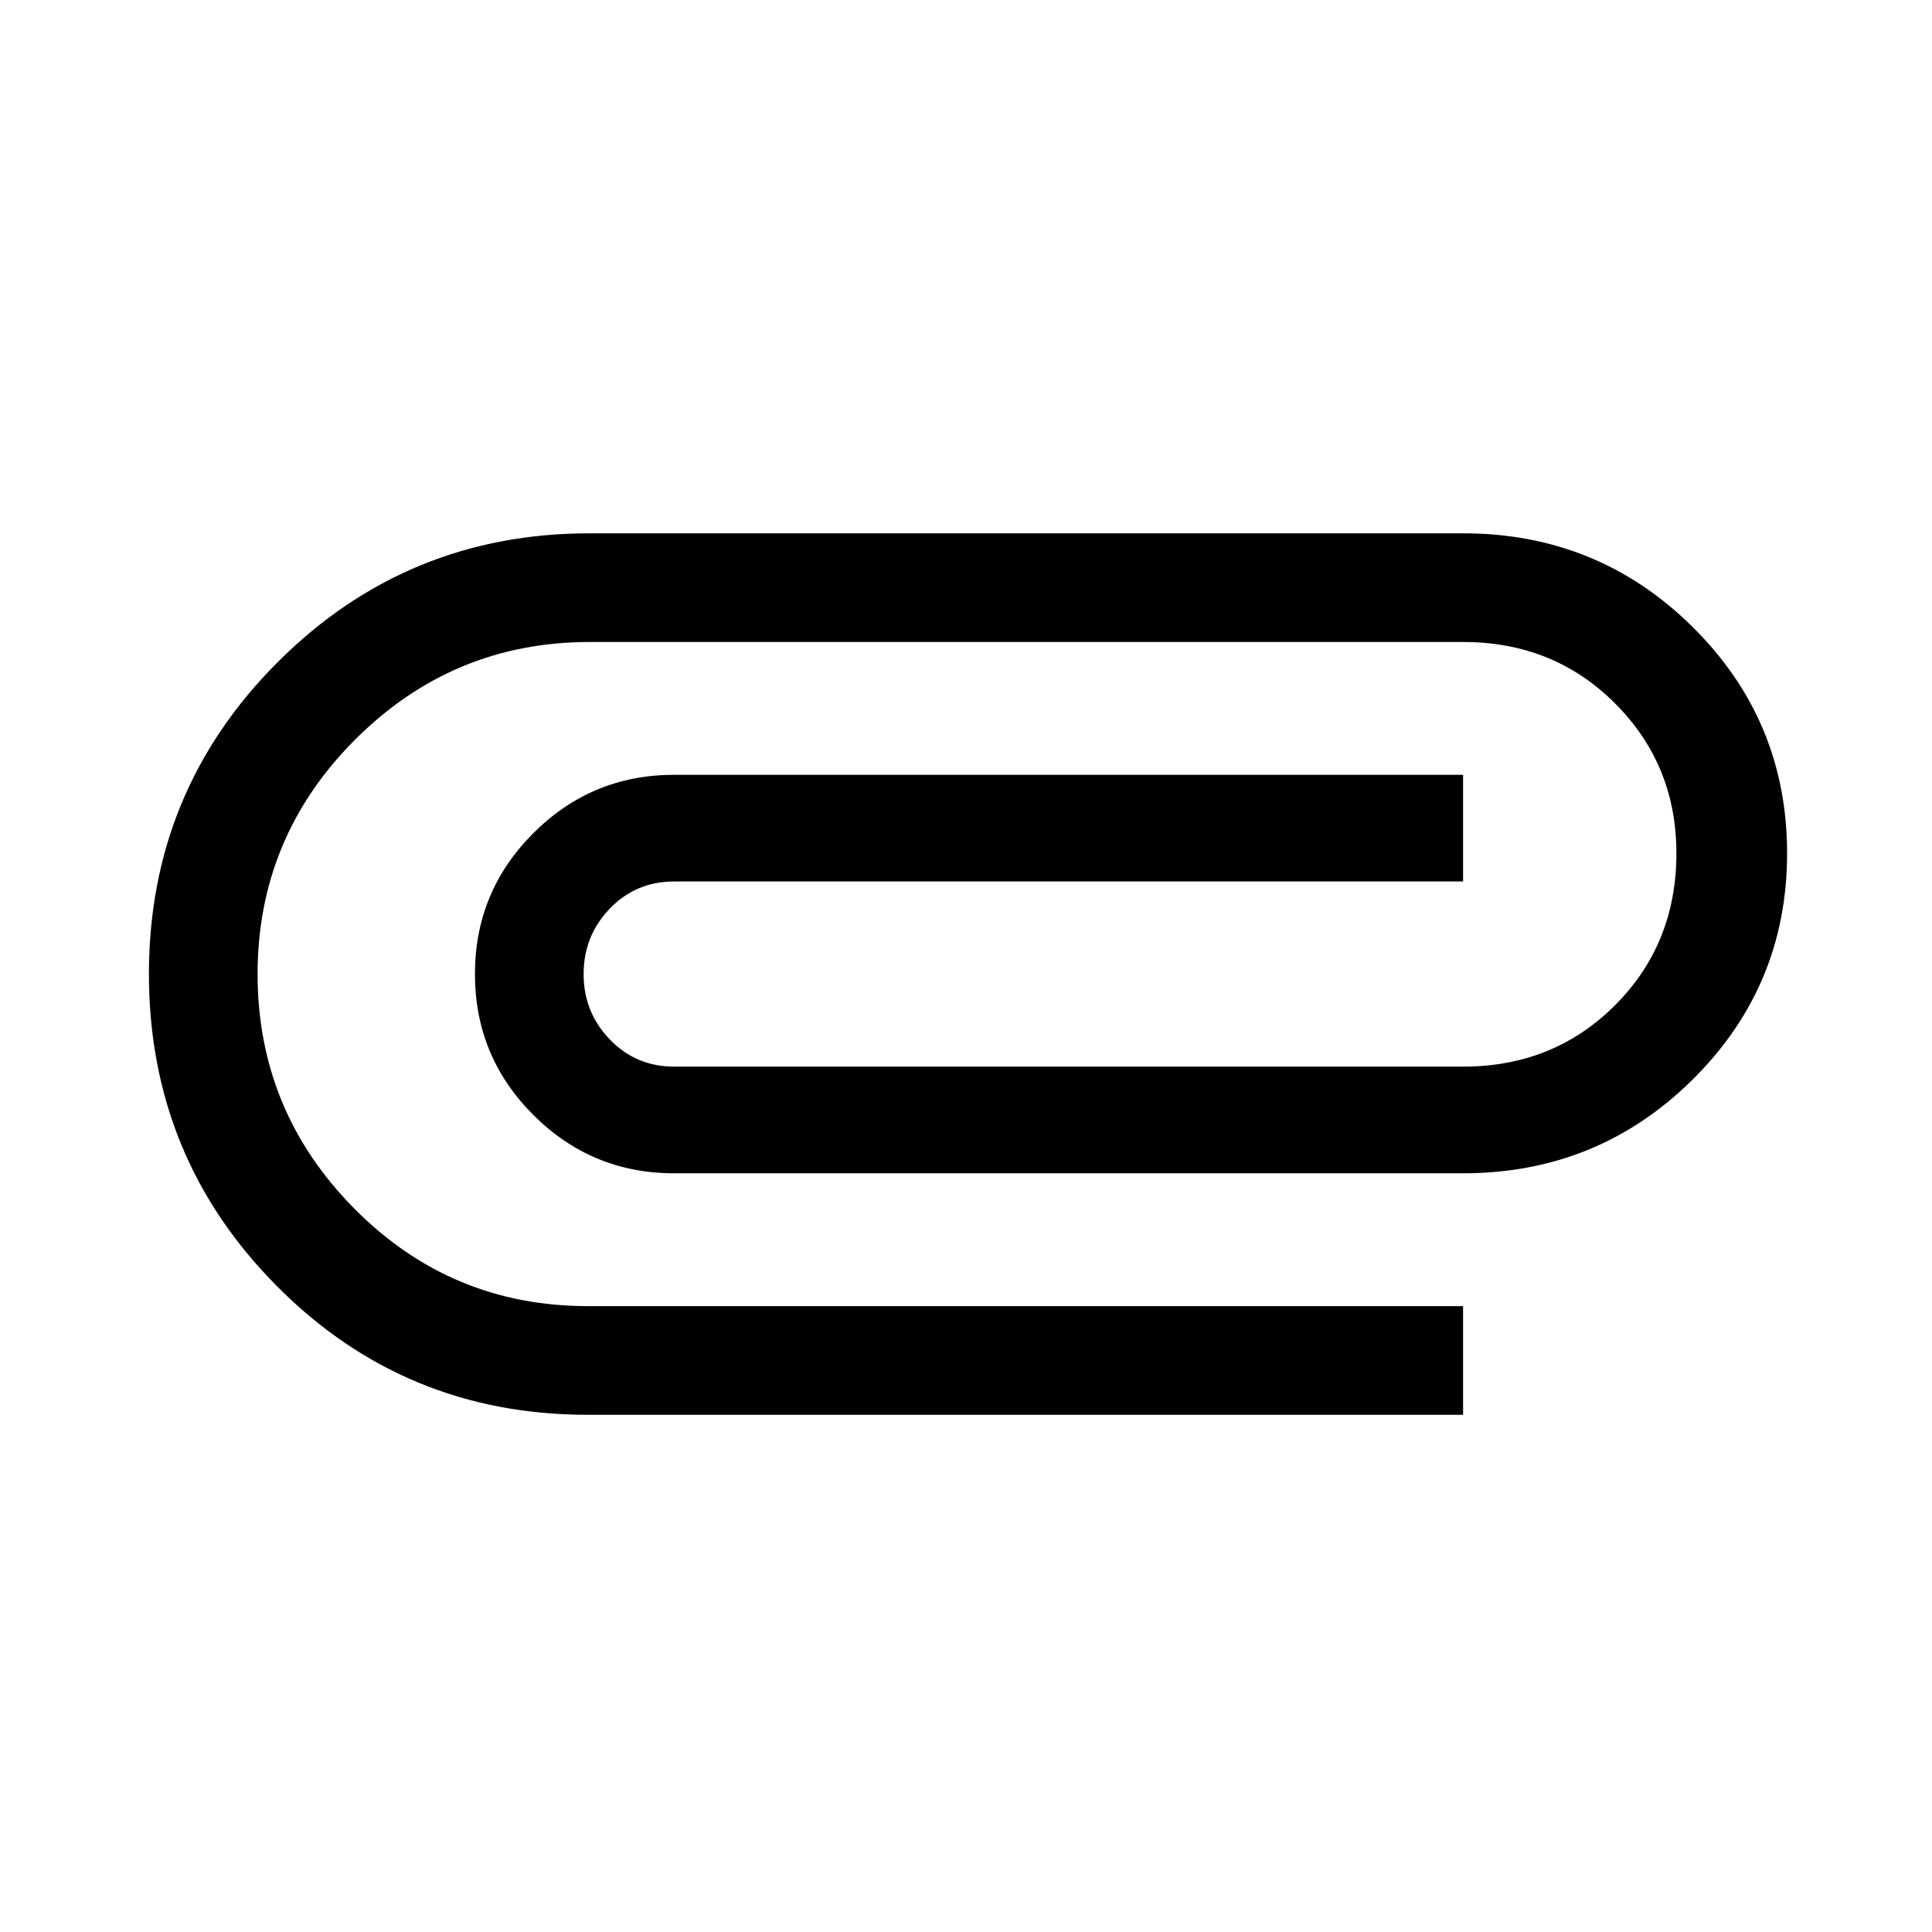 <svg xmlns="http://www.w3.org/2000/svg" height="24" width="24"><path d="M7.3 17.575Q5.025 17.575 3.438 15.975Q1.85 14.375 1.85 12.1Q1.85 9.825 3.45 8.225Q5.05 6.625 7.325 6.625H18.175Q19.85 6.625 21.025 7.787Q22.2 8.95 22.2 10.6Q22.2 12.25 21.025 13.412Q19.85 14.575 18.175 14.575H8.375Q7.35 14.575 6.625 13.85Q5.9 13.125 5.9 12.1Q5.9 11.075 6.625 10.35Q7.35 9.625 8.375 9.625H18.175V10.95H8.375Q7.9 10.95 7.575 11.287Q7.25 11.625 7.25 12.1Q7.25 12.575 7.575 12.912Q7.9 13.25 8.375 13.25H18.175Q19.3 13.25 20.062 12.488Q20.825 11.725 20.825 10.6Q20.825 9.5 20.062 8.737Q19.3 7.975 18.175 7.975H7.325Q5.625 7.975 4.412 9.187Q3.2 10.4 3.2 12.1Q3.2 13.8 4.4 15.012Q5.6 16.225 7.3 16.225H18.175V17.575Z"/></svg>